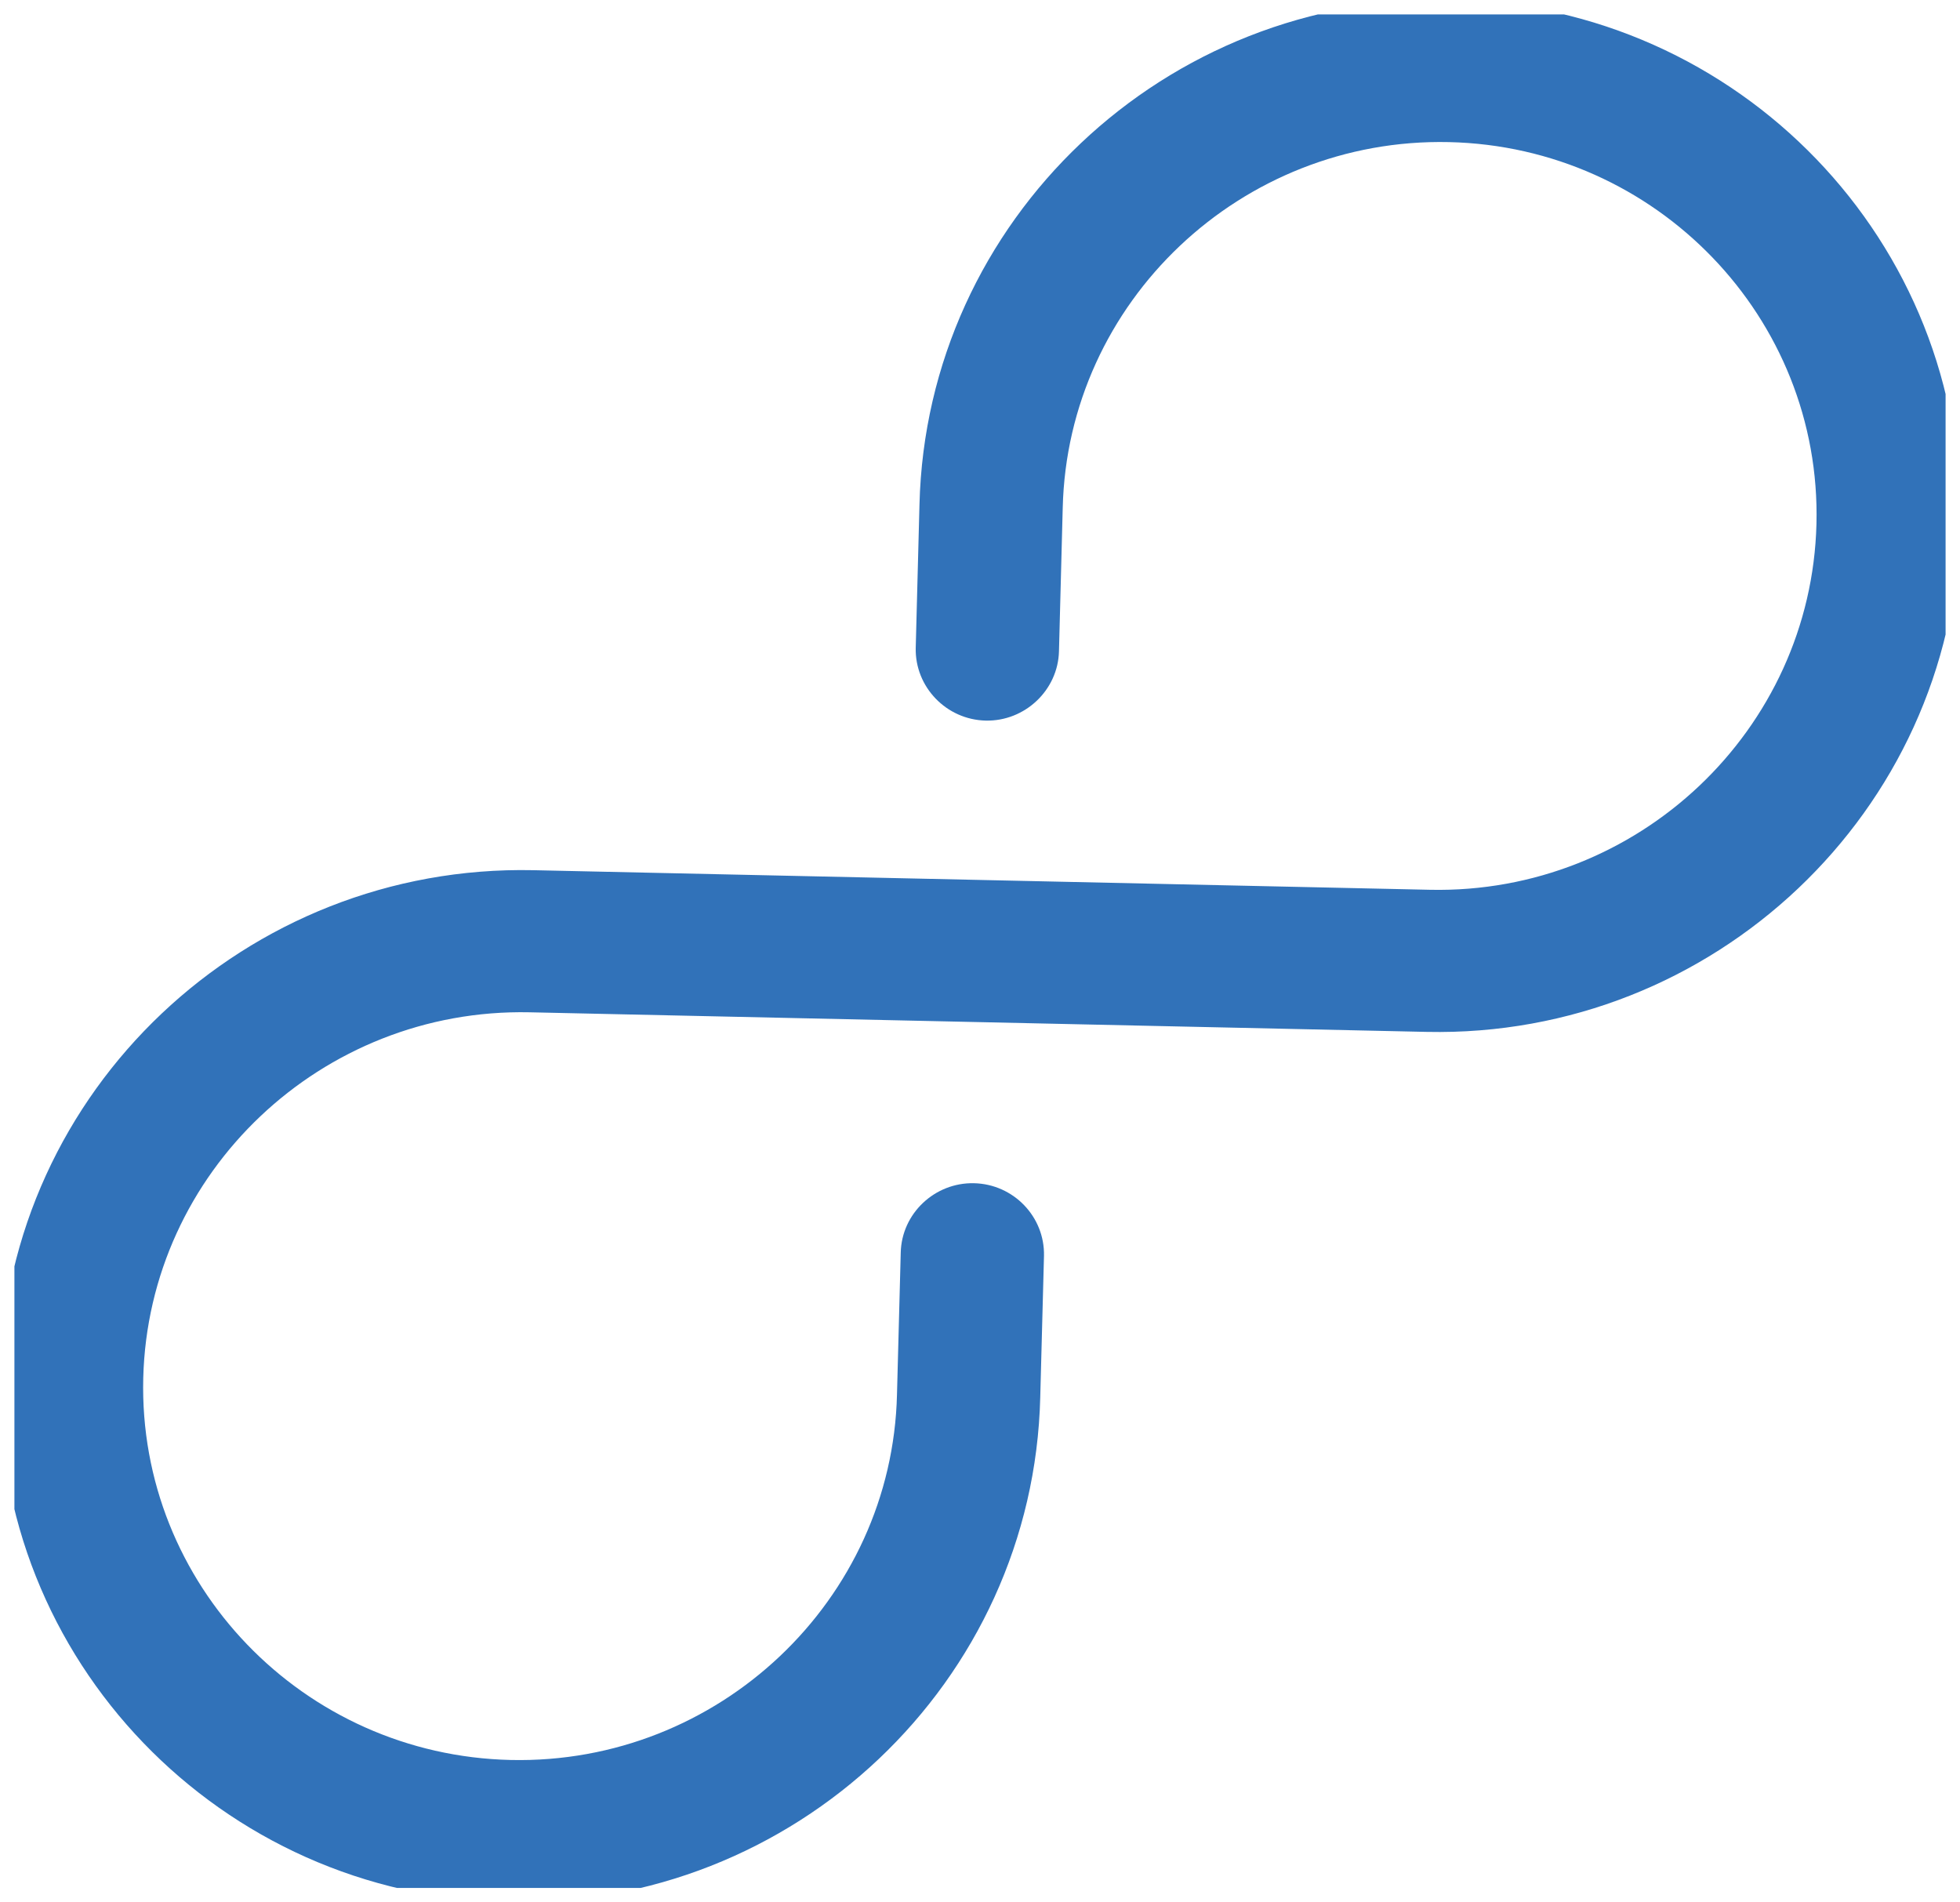 <svg width="68" height="66" viewBox="0 0 68 66" fill="none" xmlns="http://www.w3.org/2000/svg" xmlns:xlink="http://www.w3.org/1999/xlink">
	<desc>
			Created with Pixso.
	</desc>
	<defs>
		<clipPath id="clip7_34">
			<rect rx="-0.5" width="67" height="65" transform="translate(0.5 0.5)" fill="white" fill-opacity="0"/>
		</clipPath>
	</defs>
	<rect rx="-0.5" width="67" height="65" transform="translate(0.5 0.5)" fill="#FFFFFF" fill-opacity="0"/>
	<g clip-path="url(#clip7_34)">
		<path d="M50.39 0C40.43 -0.22 32.14 7.63 31.9 17.51L31.77 22.48C31.74 23.83 32.83 24.97 34.2 25C35.56 25.03 36.71 23.94 36.74 22.59L36.87 17.62C37.04 10.47 43.06 4.77 50.27 4.93C57.47 5.09 63.2 11.03 63.02 18.18C62.84 25.33 56.83 31.02 49.62 30.87L18.5 30.19C8.54 29.98 0.25 37.83 0 47.7C-0.25 57.57 7.65 65.78 17.6 65.99C27.56 66.21 35.85 58.36 36.09 48.48L36.22 43.57C36.25 42.21 35.16 41.08 33.79 41.05C32.43 41.02 31.28 42.1 31.25 43.46L31.12 48.38C30.95 55.52 24.93 61.22 17.72 61.06C10.52 60.9 4.79 54.96 4.97 47.81C5.15 40.66 11.16 34.97 18.37 35.12L49.5 35.8C59.45 36.01 67.74 28.16 67.99 18.29C68.24 8.41 60.34 0.21 50.39 0L50.39 0Z" fill="#3172B9" fill-opacity="1" fill-rule="nonzero"/>
	</g>
</svg>
